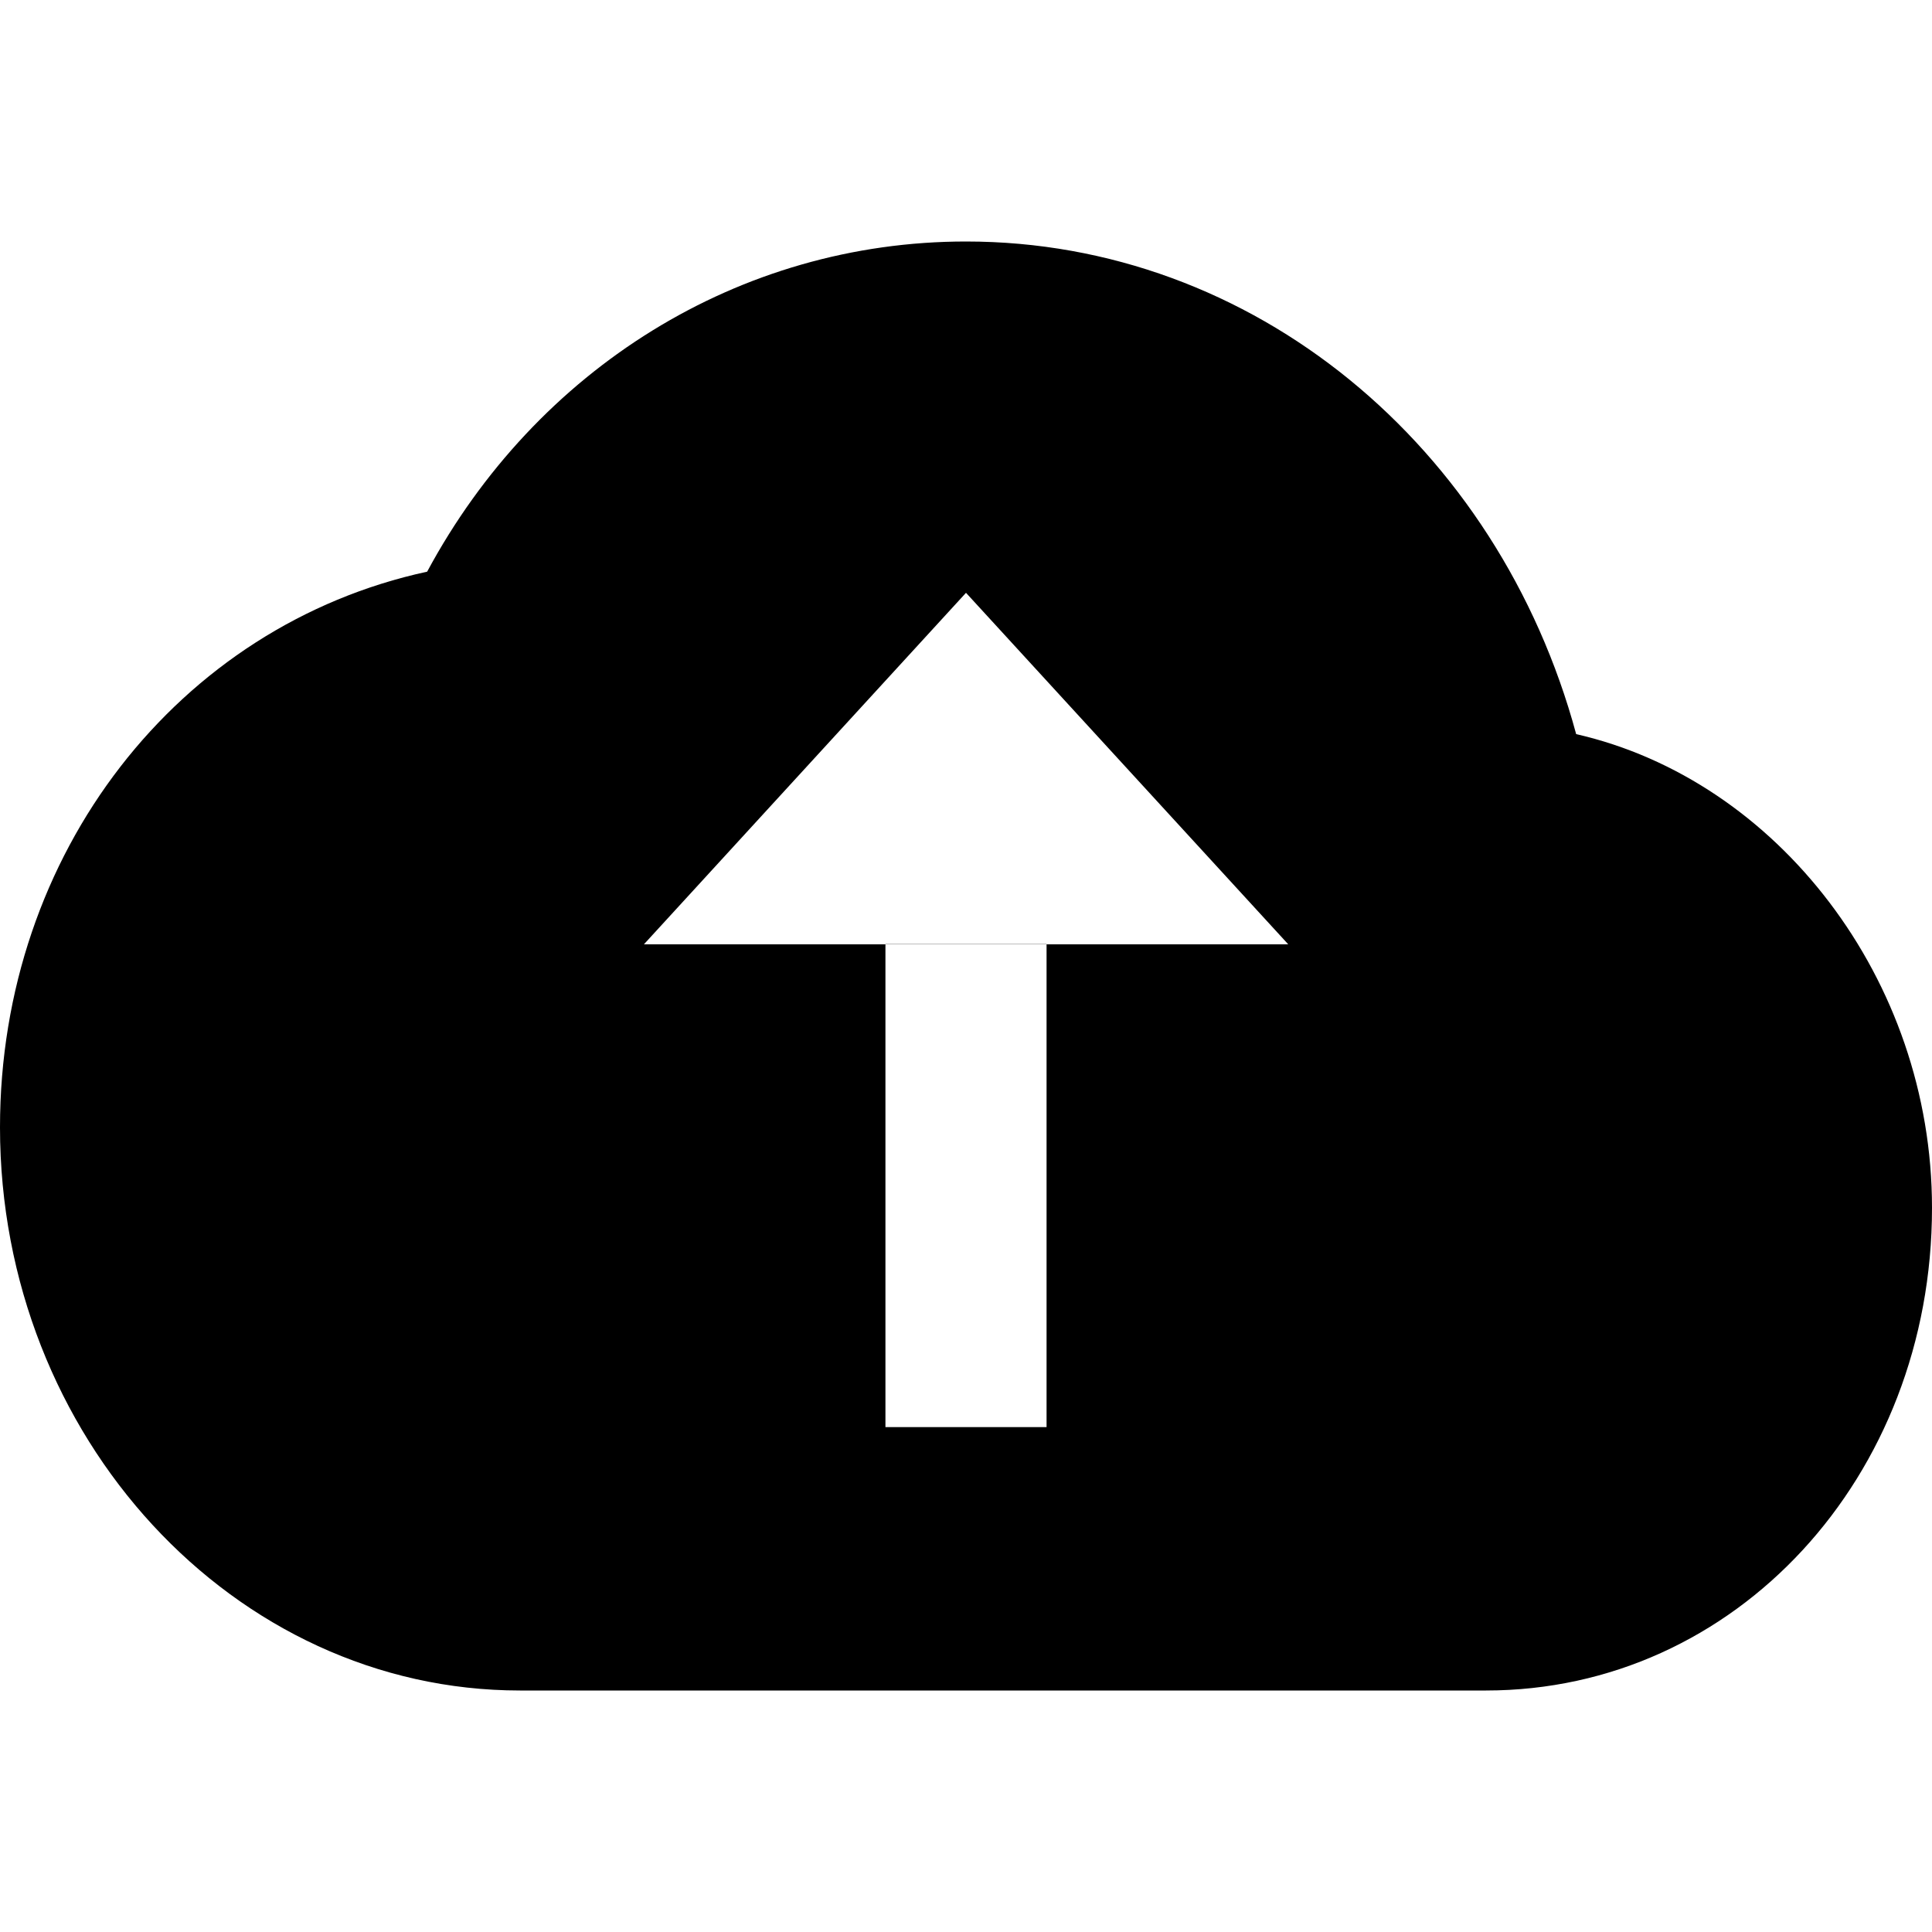 <svg xmlns="http://www.w3.org/2000/svg" viewBox="0 0 1024 1024" version="1.1"><path d="M1024 640.2C1024 782.9 919.9 896 787.6 896h-512C123.9 896 0 761.6 0 597.5 0 452 94.7 331.5 226.4 303 284.2 195.5 391.8 128 512 128c152.3 0 282.1 108.4 323.4 261.1C941.9 413.4 1024 519 1024 640.2z m-341.3-139.8L512 314.2 341.3 500.5h341.4z m-213.4 0v256h85.4v-256H469.3z" fill="#0" p-id="1555"></path></svg>